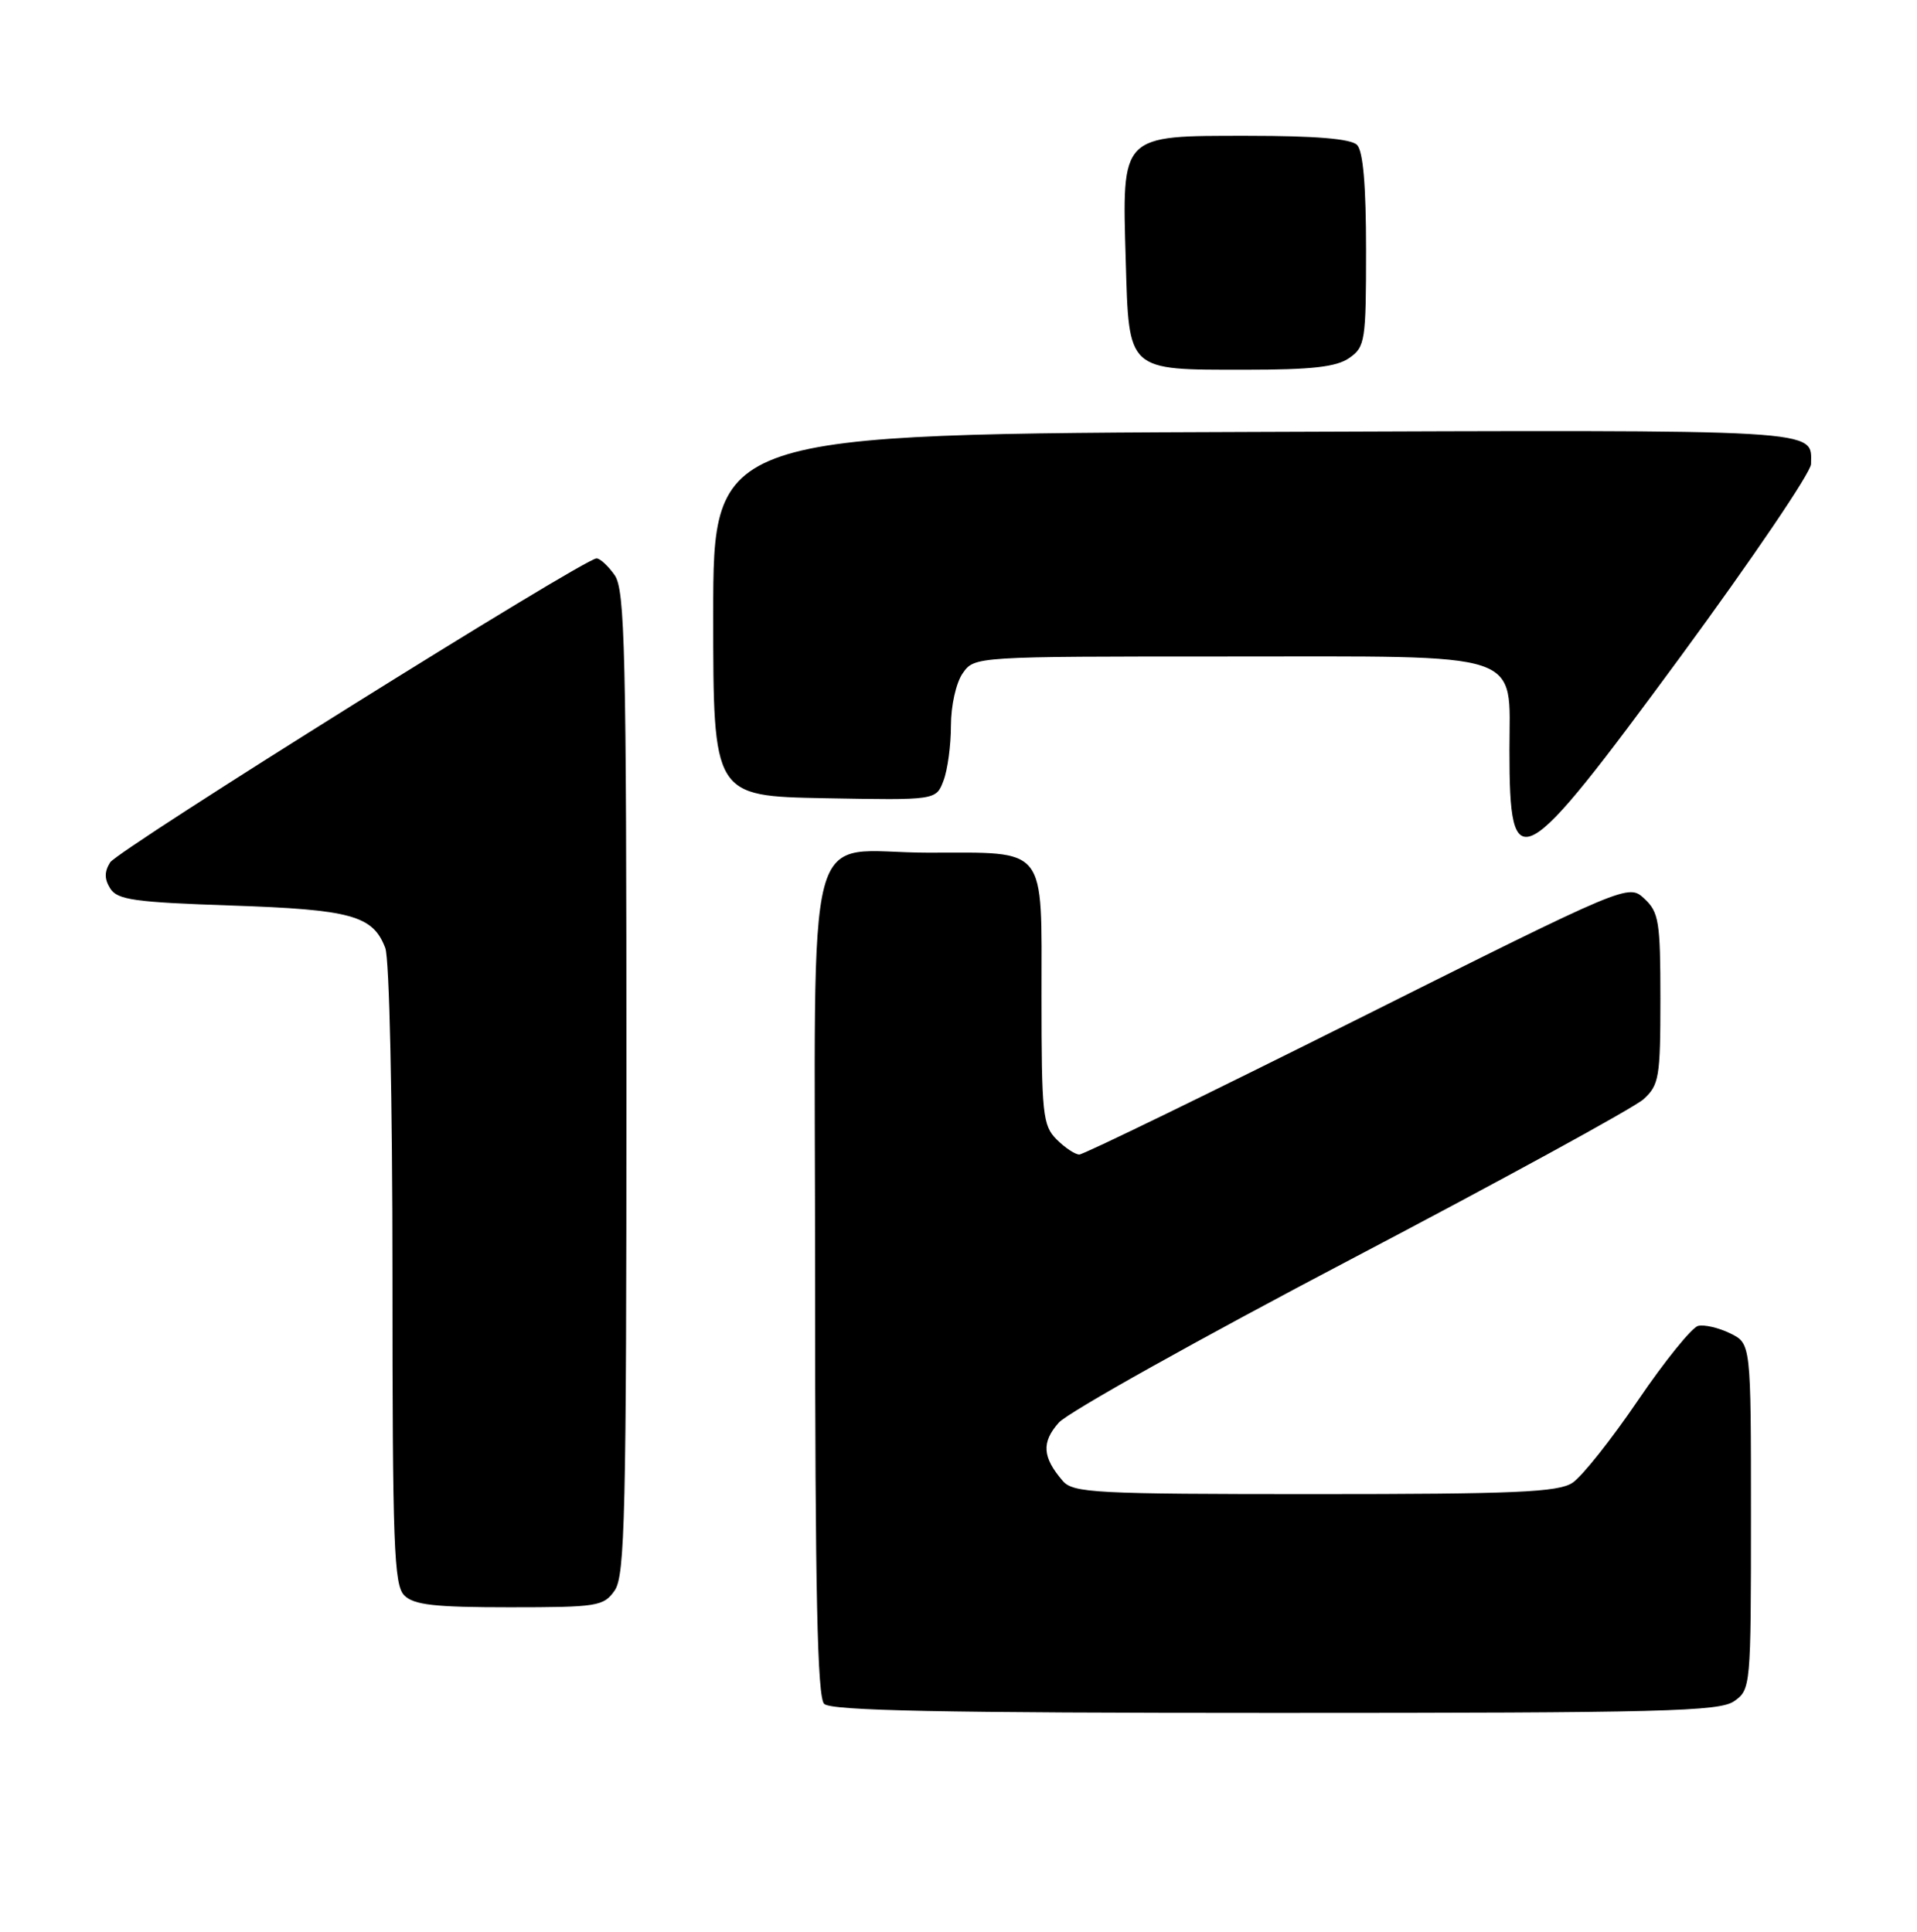 <?xml version="1.0" encoding="UTF-8" standalone="no"?>
<!DOCTYPE svg PUBLIC "-//W3C//DTD SVG 1.1//EN" "http://www.w3.org/Graphics/SVG/1.1/DTD/svg11.dtd" >
<svg xmlns="http://www.w3.org/2000/svg" xmlns:xlink="http://www.w3.org/1999/xlink" version="1.1" viewBox="0 0 254 256">
 <g >
 <path fill="currentColor"
d=" M 229.78 225.44 C 231.96 223.91 232.00 223.52 232.00 200.97 C 232.00 178.05 232.00 178.05 229.25 176.70 C 227.74 175.96 225.82 175.51 225.00 175.71 C 224.18 175.91 220.60 180.33 217.05 185.55 C 213.51 190.76 209.59 195.70 208.34 196.51 C 206.45 197.75 200.72 198.00 174.19 198.00 C 145.07 198.00 142.18 197.85 140.81 196.25 C 138.11 193.11 137.97 191.14 140.29 188.53 C 141.50 187.16 158.93 177.42 179.00 166.88 C 199.07 156.34 216.51 146.80 217.75 145.68 C 219.83 143.80 220.00 142.80 220.00 132.36 C 220.00 122.15 219.80 120.89 217.88 119.10 C 215.75 117.12 215.75 117.12 179.88 135.06 C 160.15 144.93 143.56 153.00 143.01 153.00 C 142.45 153.00 141.10 152.10 140.00 151.00 C 138.16 149.16 138.00 147.67 138.00 131.98 C 138.00 111.86 138.90 113.00 123.00 113.00 C 106.22 113.00 108.00 106.27 108.00 169.78 C 108.00 211.08 108.30 224.90 109.20 225.80 C 110.11 226.71 124.75 227.00 168.98 227.00 C 220.38 227.00 227.83 226.81 229.78 225.44 Z  M 81.44 210.78 C 82.81 208.82 83.00 200.76 83.00 143.50 C 83.00 86.24 82.81 78.18 81.44 76.22 C 80.59 75.00 79.50 74.00 79.04 74.00 C 77.40 74.00 15.65 112.60 14.59 114.29 C 13.82 115.52 13.82 116.50 14.61 117.75 C 15.55 119.25 17.85 119.57 30.61 120.00 C 46.55 120.54 49.41 121.32 51.05 125.63 C 51.59 127.06 52.00 145.54 52.00 168.99 C 52.00 204.81 52.19 210.05 53.57 211.43 C 54.83 212.69 57.60 213.00 67.51 213.00 C 79.17 213.00 79.98 212.87 81.44 210.78 Z  M 222.68 87.00 C 232.17 74.07 239.95 62.60 239.96 61.50 C 239.99 56.82 242.56 56.97 166.44 57.24 C 94.50 57.50 94.50 57.50 94.50 81.50 C 94.50 105.50 94.50 105.50 109.26 105.78 C 124.03 106.05 124.03 106.05 125.01 103.46 C 125.56 102.04 126.00 98.75 126.00 96.16 C 126.00 93.51 126.68 90.47 127.56 89.22 C 129.11 87.00 129.13 87.00 162.56 87.00 C 202.61 87.00 200.00 86.13 200.00 99.42 C 200.00 116.72 201.41 115.94 222.68 87.00 Z  M 178.78 47.44 C 180.88 45.97 181.00 45.18 181.00 33.14 C 181.00 24.57 180.61 20.01 179.80 19.20 C 178.99 18.39 174.32 18.00 165.32 18.00 C 148.39 18.00 148.67 17.71 149.16 34.54 C 149.59 49.30 149.26 49.00 164.97 49.00 C 173.84 49.00 177.08 48.63 178.78 47.44 Z "/>
</g>
</svg>